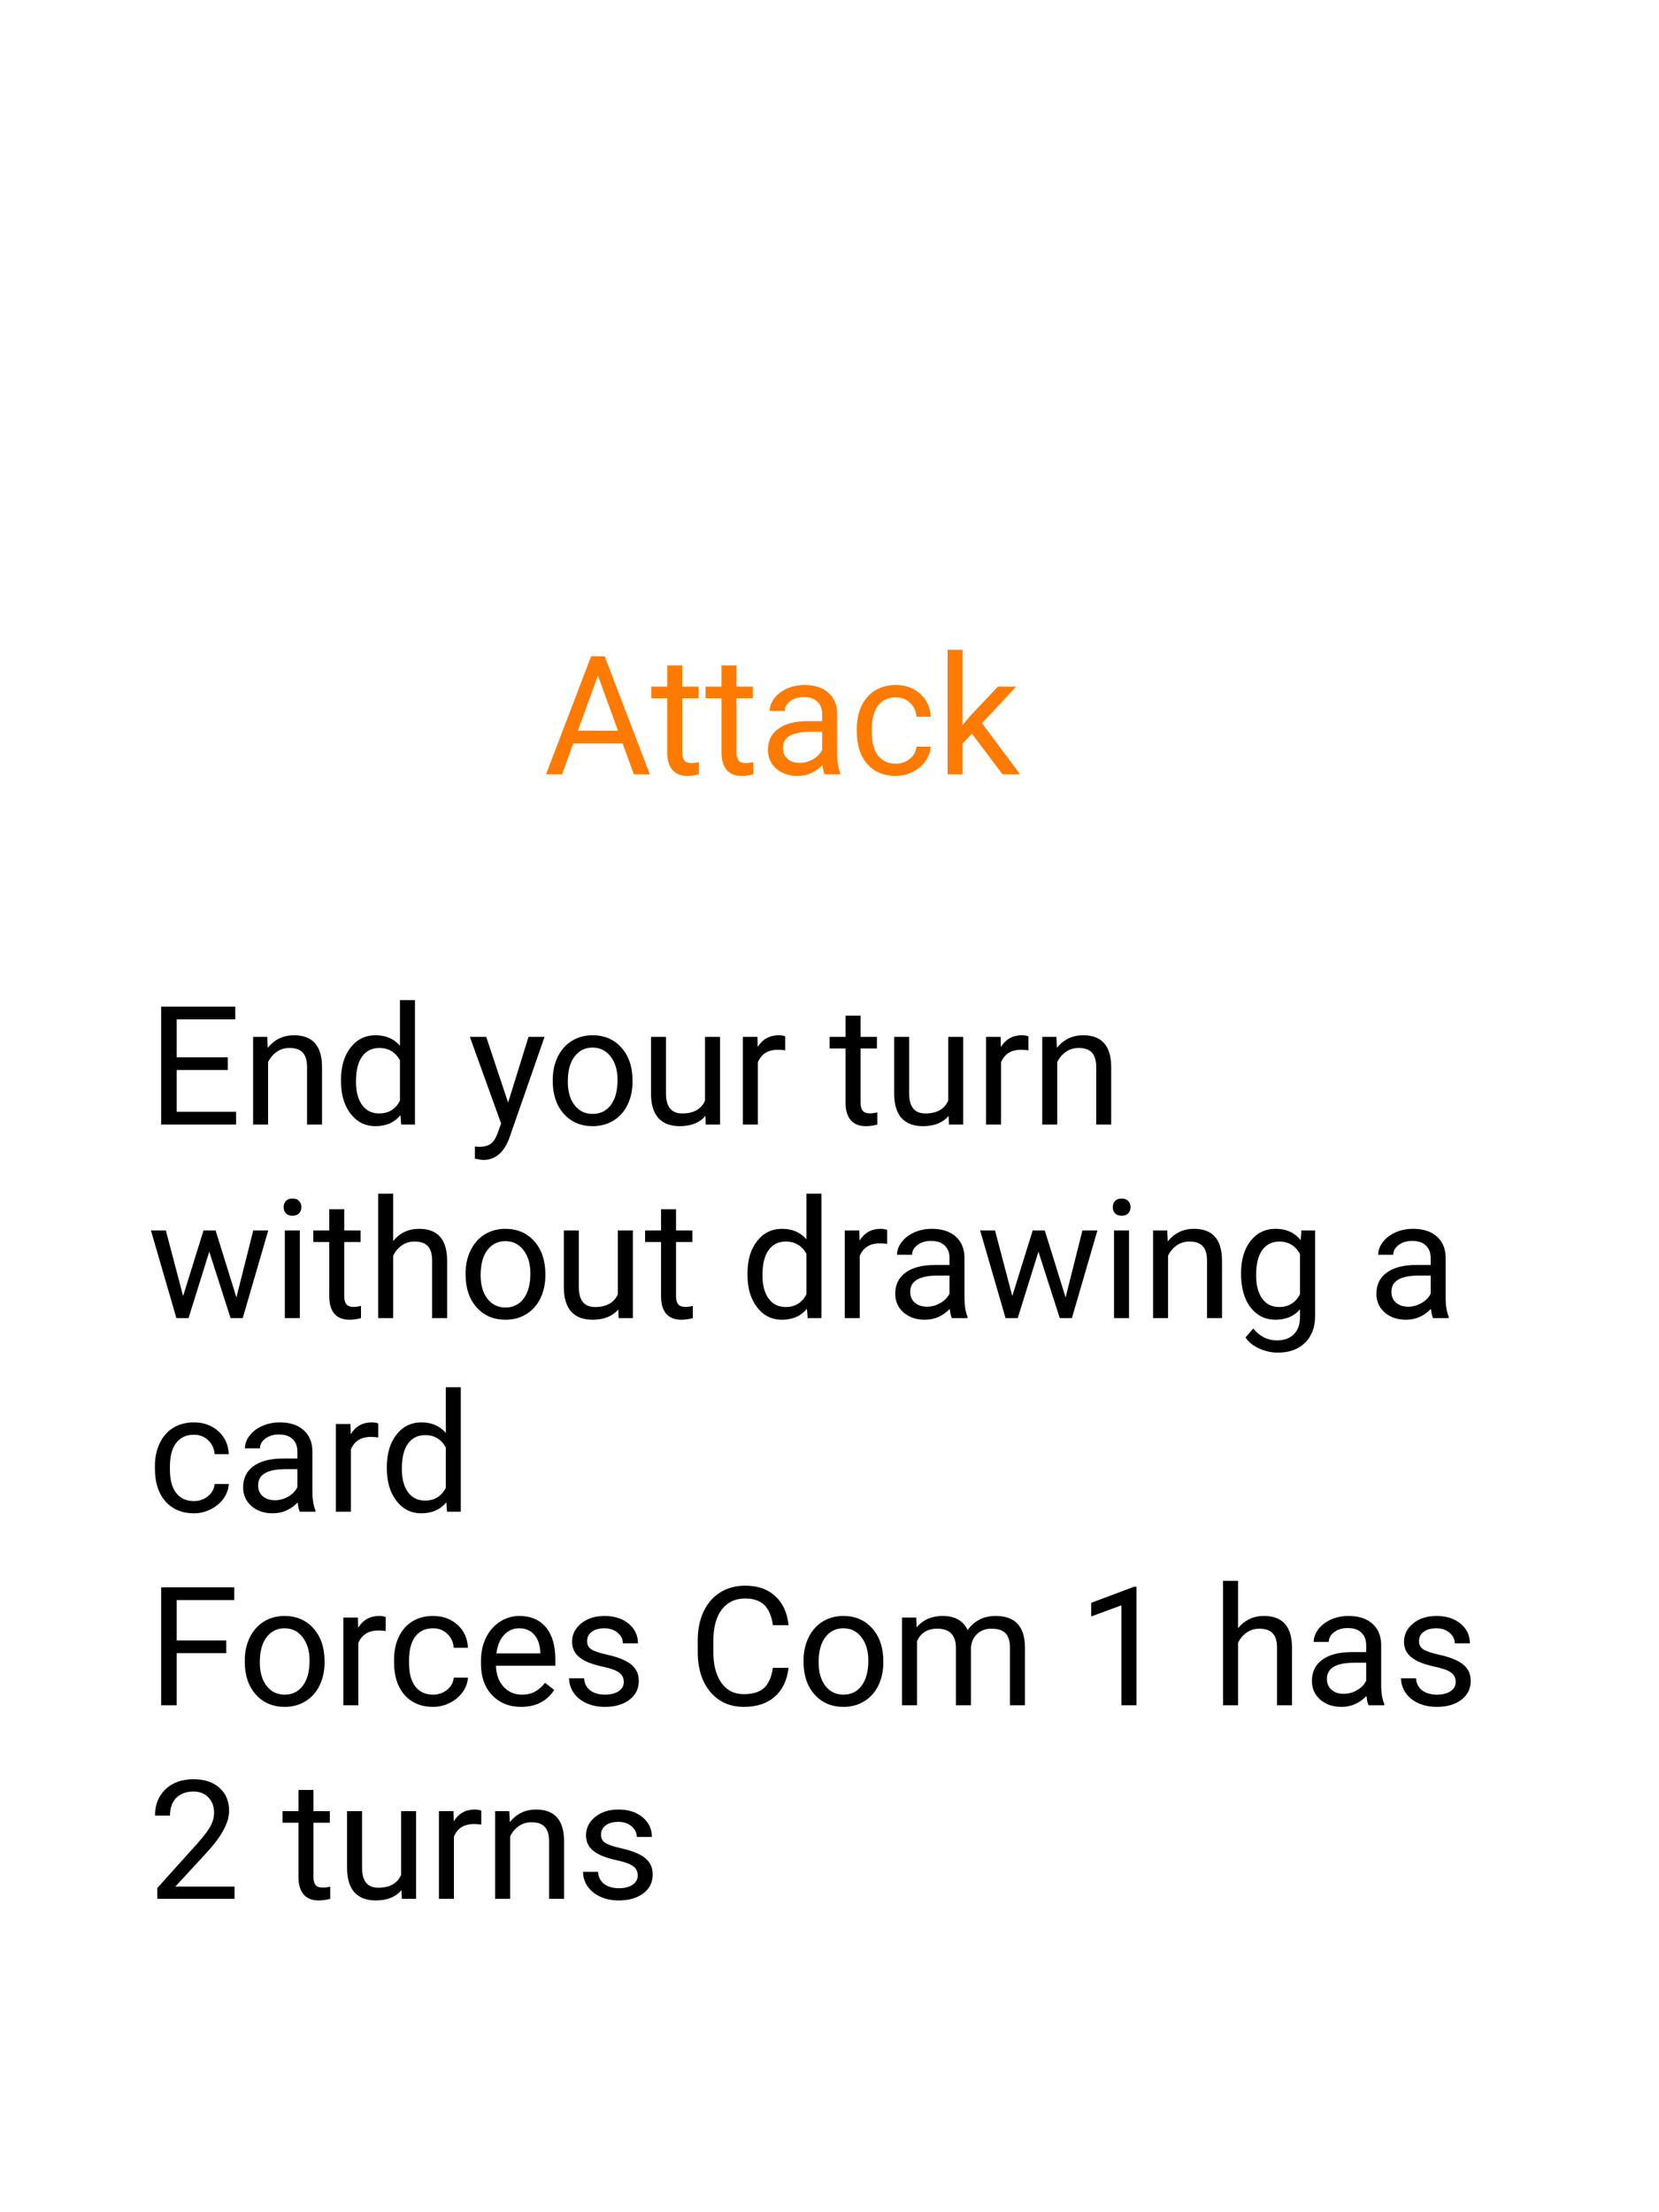 <svg width="180" height="240" viewBox="0 0 180 240" fill="none" xmlns="http://www.w3.org/2000/svg">
<rect width="180" height="240" fill="white"/>
<path d="M67.552 80.66H62.19L60.986 84H59.246L64.133 71.203H65.609L70.505 84H68.773L67.552 80.66ZM62.7 79.272H67.051L64.871 73.286L62.7 79.272ZM74.02 72.188V74.49H75.796V75.747H74.02V81.644C74.02 82.025 74.1 82.312 74.258 82.506C74.416 82.693 74.686 82.787 75.066 82.787C75.254 82.787 75.512 82.752 75.84 82.682V84C75.412 84.117 74.996 84.176 74.592 84.176C73.865 84.176 73.317 83.956 72.948 83.517C72.579 83.077 72.394 82.453 72.394 81.644V75.747H70.663V74.49H72.394V72.188H74.02ZM79.909 72.188V74.49H81.685V75.747H79.909V81.644C79.909 82.025 79.988 82.312 80.147 82.506C80.305 82.693 80.574 82.787 80.955 82.787C81.143 82.787 81.4 82.752 81.728 82.682V84C81.301 84.117 80.885 84.176 80.481 84.176C79.754 84.176 79.206 83.956 78.837 83.517C78.468 83.077 78.283 82.453 78.283 81.644V75.747H76.552V74.49H78.283V72.188H79.909ZM89.463 84C89.369 83.812 89.293 83.478 89.234 82.998C88.478 83.783 87.576 84.176 86.527 84.176C85.59 84.176 84.819 83.912 84.216 83.385C83.618 82.852 83.319 82.178 83.319 81.363C83.319 80.373 83.694 79.606 84.444 79.061C85.2 78.51 86.261 78.234 87.626 78.234H89.208V77.487C89.208 76.919 89.038 76.468 88.698 76.134C88.358 75.794 87.857 75.624 87.195 75.624C86.615 75.624 86.129 75.77 85.736 76.064C85.344 76.356 85.147 76.711 85.147 77.127H83.513C83.513 76.652 83.68 76.195 84.014 75.756C84.353 75.311 84.811 74.959 85.385 74.701C85.965 74.443 86.601 74.314 87.292 74.314C88.388 74.314 89.246 74.59 89.867 75.141C90.488 75.686 90.811 76.439 90.834 77.399V81.776C90.834 82.649 90.945 83.344 91.168 83.859V84H89.463ZM86.765 82.761C87.274 82.761 87.758 82.629 88.215 82.365C88.672 82.102 89.003 81.759 89.208 81.337V79.386H87.934C85.941 79.386 84.945 79.969 84.945 81.135C84.945 81.644 85.115 82.043 85.455 82.33C85.795 82.617 86.231 82.761 86.765 82.761ZM97.197 82.849C97.777 82.849 98.284 82.673 98.718 82.321C99.151 81.97 99.392 81.53 99.439 81.003H100.977C100.947 81.548 100.76 82.066 100.414 82.559C100.068 83.051 99.606 83.443 99.025 83.736C98.451 84.029 97.842 84.176 97.197 84.176C95.902 84.176 94.871 83.745 94.103 82.884C93.342 82.017 92.961 80.833 92.961 79.333V79.061C92.961 78.135 93.131 77.311 93.471 76.591C93.811 75.87 94.297 75.311 94.93 74.912C95.568 74.514 96.321 74.314 97.189 74.314C98.255 74.314 99.14 74.634 99.843 75.272C100.552 75.911 100.93 76.74 100.977 77.76H99.439C99.392 77.144 99.157 76.641 98.735 76.248C98.319 75.85 97.804 75.65 97.189 75.65C96.362 75.65 95.721 75.949 95.264 76.547C94.812 77.139 94.587 77.997 94.587 79.122V79.43C94.587 80.525 94.812 81.369 95.264 81.961C95.715 82.553 96.359 82.849 97.197 82.849ZM105.459 79.597L104.439 80.66V84H102.813V70.5H104.439V78.665L105.31 77.619L108.271 74.49H110.249L106.549 78.463L110.68 84H108.772L105.459 79.597Z" fill="#FF7A00"/>
<path d="M24.719 116.085H19.173V120.62H25.615V122H17.485V109.203H25.527V110.592H19.173V114.705H24.719V116.085ZM28.999 112.49L29.052 113.686C29.778 112.771 30.727 112.314 31.899 112.314C33.909 112.314 34.923 113.448 34.94 115.716V122H33.315V115.707C33.309 115.021 33.15 114.515 32.84 114.187C32.535 113.858 32.058 113.694 31.407 113.694C30.88 113.694 30.417 113.835 30.019 114.116C29.62 114.397 29.31 114.767 29.087 115.224V122H27.461V112.49H28.999ZM36.997 117.166C36.997 115.707 37.343 114.535 38.034 113.65C38.726 112.76 39.631 112.314 40.75 112.314C41.863 112.314 42.745 112.695 43.395 113.457V108.5H45.022V122H43.527L43.448 120.98C42.798 121.777 41.893 122.176 40.732 122.176C39.631 122.176 38.731 121.725 38.034 120.822C37.343 119.92 36.997 118.742 36.997 117.289V117.166ZM38.623 117.351C38.623 118.429 38.846 119.272 39.291 119.882C39.736 120.491 40.352 120.796 41.137 120.796C42.168 120.796 42.921 120.333 43.395 119.407V115.039C42.909 114.143 42.162 113.694 41.154 113.694C40.357 113.694 39.736 114.002 39.291 114.617C38.846 115.232 38.623 116.144 38.623 117.351ZM55.129 119.618L57.344 112.49H59.084L55.261 123.468C54.669 125.05 53.728 125.841 52.44 125.841L52.132 125.814L51.525 125.7V124.382L51.965 124.417C52.516 124.417 52.943 124.306 53.248 124.083C53.559 123.86 53.813 123.453 54.013 122.861L54.373 121.895L50.98 112.49H52.756L55.129 119.618ZM59.972 117.157C59.972 116.226 60.153 115.388 60.517 114.644C60.886 113.899 61.395 113.325 62.046 112.921C62.702 112.517 63.449 112.314 64.287 112.314C65.582 112.314 66.628 112.763 67.425 113.659C68.228 114.556 68.629 115.748 68.629 117.236V117.351C68.629 118.276 68.45 119.108 68.093 119.847C67.741 120.579 67.234 121.15 66.572 121.561C65.916 121.971 65.16 122.176 64.305 122.176C63.016 122.176 61.97 121.728 61.167 120.831C60.37 119.935 59.972 118.748 59.972 117.271V117.157ZM61.606 117.351C61.606 118.405 61.85 119.252 62.336 119.891C62.828 120.529 63.484 120.849 64.305 120.849C65.131 120.849 65.787 120.526 66.273 119.882C66.76 119.231 67.003 118.323 67.003 117.157C67.003 116.114 66.754 115.271 66.256 114.626C65.764 113.976 65.107 113.65 64.287 113.65C63.484 113.65 62.837 113.97 62.345 114.608C61.852 115.247 61.606 116.161 61.606 117.351ZM76.539 121.06C75.906 121.804 74.978 122.176 73.753 122.176C72.739 122.176 71.966 121.883 71.433 121.297C70.905 120.705 70.639 119.832 70.633 118.678V112.49H72.259V118.634C72.259 120.075 72.845 120.796 74.017 120.796C75.259 120.796 76.085 120.333 76.495 119.407V112.49H78.121V122H76.574L76.539 121.06ZM85.196 113.949C84.95 113.908 84.684 113.888 84.397 113.888C83.33 113.888 82.606 114.342 82.226 115.25V122H80.6V112.49H82.182L82.208 113.589C82.741 112.739 83.497 112.314 84.476 112.314C84.792 112.314 85.032 112.355 85.196 112.438V113.949ZM93.37 110.188V112.49H95.145V113.747H93.37V119.645C93.37 120.025 93.449 120.312 93.607 120.506C93.766 120.693 94.035 120.787 94.416 120.787C94.603 120.787 94.861 120.752 95.189 120.682V122C94.762 122.117 94.346 122.176 93.941 122.176C93.215 122.176 92.667 121.956 92.298 121.517C91.929 121.077 91.744 120.453 91.744 119.645V113.747H90.013V112.49H91.744V110.188H93.37ZM102.924 121.06C102.291 121.804 101.362 122.176 100.138 122.176C99.124 122.176 98.351 121.883 97.817 121.297C97.29 120.705 97.023 119.832 97.018 118.678V112.49H98.644V118.634C98.644 120.075 99.23 120.796 100.401 120.796C101.644 120.796 102.47 120.333 102.88 119.407V112.49H104.506V122H102.959L102.924 121.06ZM111.581 113.949C111.335 113.908 111.068 113.888 110.781 113.888C109.715 113.888 108.991 114.342 108.61 115.25V122H106.984V112.49H108.566L108.593 113.589C109.126 112.739 109.882 112.314 110.86 112.314C111.177 112.314 111.417 112.355 111.581 112.438V113.949ZM114.622 112.49L114.675 113.686C115.401 112.771 116.351 112.314 117.522 112.314C119.532 112.314 120.546 113.448 120.563 115.716V122H118.938V115.707C118.932 115.021 118.773 114.515 118.463 114.187C118.158 113.858 117.681 113.694 117.03 113.694C116.503 113.694 116.04 113.835 115.642 114.116C115.243 114.397 114.933 114.767 114.71 115.224V122H113.084V112.49H114.622ZM25.65 140.759L27.479 133.49H29.105L26.336 143H25.018L22.706 135.793L20.456 143H19.138L16.378 133.49H17.995L19.867 140.609L22.082 133.49H23.392L25.65 140.759ZM32.532 143H30.906V133.49H32.532V143ZM30.774 130.968C30.774 130.704 30.854 130.481 31.012 130.3C31.176 130.118 31.416 130.027 31.732 130.027C32.049 130.027 32.289 130.118 32.453 130.3C32.617 130.481 32.699 130.704 32.699 130.968C32.699 131.231 32.617 131.451 32.453 131.627C32.289 131.803 32.049 131.891 31.732 131.891C31.416 131.891 31.176 131.803 31.012 131.627C30.854 131.451 30.774 131.231 30.774 130.968ZM37.349 131.188V133.49H39.124V134.747H37.349V140.645C37.349 141.025 37.428 141.312 37.586 141.506C37.744 141.693 38.014 141.787 38.395 141.787C38.582 141.787 38.84 141.752 39.168 141.682V143C38.74 143.117 38.324 143.176 37.92 143.176C37.193 143.176 36.645 142.956 36.276 142.517C35.907 142.077 35.723 141.453 35.723 140.645V134.747H33.991V133.49H35.723V131.188H37.349ZM42.657 134.642C43.378 133.757 44.315 133.314 45.47 133.314C47.48 133.314 48.493 134.448 48.511 136.716V143H46.885V136.707C46.879 136.021 46.721 135.515 46.41 135.187C46.105 134.858 45.628 134.694 44.977 134.694C44.45 134.694 43.987 134.835 43.589 135.116C43.19 135.397 42.88 135.767 42.657 136.224V143H41.031V129.5H42.657V134.642ZM50.515 138.157C50.515 137.226 50.696 136.388 51.06 135.644C51.429 134.899 51.938 134.325 52.589 133.921C53.245 133.517 53.992 133.314 54.83 133.314C56.125 133.314 57.171 133.763 57.968 134.659C58.77 135.556 59.172 136.748 59.172 138.236V138.351C59.172 139.276 58.993 140.108 58.636 140.847C58.284 141.579 57.777 142.15 57.115 142.561C56.459 142.971 55.703 143.176 54.848 143.176C53.559 143.176 52.513 142.728 51.71 141.831C50.913 140.935 50.515 139.748 50.515 138.271V138.157ZM52.149 138.351C52.149 139.405 52.393 140.252 52.879 140.891C53.371 141.529 54.027 141.849 54.848 141.849C55.674 141.849 56.33 141.526 56.816 140.882C57.303 140.231 57.546 139.323 57.546 138.157C57.546 137.114 57.297 136.271 56.799 135.626C56.307 134.976 55.65 134.65 54.83 134.65C54.027 134.65 53.38 134.97 52.888 135.608C52.395 136.247 52.149 137.161 52.149 138.351ZM67.082 142.06C66.449 142.804 65.52 143.176 64.296 143.176C63.282 143.176 62.509 142.883 61.976 142.297C61.448 141.705 61.182 140.832 61.176 139.678V133.49H62.802V139.634C62.802 141.075 63.388 141.796 64.56 141.796C65.802 141.796 66.628 141.333 67.038 140.407V133.49H68.664V143H67.117L67.082 142.06ZM73.349 131.188V133.49H75.124V134.747H73.349V140.645C73.349 141.025 73.428 141.312 73.586 141.506C73.744 141.693 74.014 141.787 74.394 141.787C74.582 141.787 74.84 141.752 75.168 141.682V143C74.74 143.117 74.324 143.176 73.92 143.176C73.193 143.176 72.645 142.956 72.276 142.517C71.907 142.077 71.723 141.453 71.723 140.645V134.747H69.991V133.49H71.723V131.188H73.349ZM81.101 138.166C81.101 136.707 81.446 135.535 82.138 134.65C82.829 133.76 83.734 133.314 84.853 133.314C85.967 133.314 86.849 133.695 87.499 134.457V129.5H89.125V143H87.631L87.552 141.98C86.901 142.777 85.996 143.176 84.836 143.176C83.734 143.176 82.835 142.725 82.138 141.822C81.446 140.92 81.101 139.742 81.101 138.289V138.166ZM82.727 138.351C82.727 139.429 82.949 140.272 83.394 140.882C83.84 141.491 84.455 141.796 85.24 141.796C86.272 141.796 87.024 141.333 87.499 140.407V136.039C87.013 135.143 86.266 134.694 85.258 134.694C84.461 134.694 83.84 135.002 83.394 135.617C82.949 136.232 82.727 137.144 82.727 138.351ZM96.253 134.949C96.007 134.908 95.74 134.888 95.453 134.888C94.387 134.888 93.663 135.342 93.282 136.25V143H91.656V133.49H93.238L93.265 134.589C93.798 133.739 94.554 133.314 95.532 133.314C95.849 133.314 96.089 133.355 96.253 133.438V134.949ZM103.275 143C103.182 142.812 103.105 142.479 103.047 141.998C102.291 142.783 101.389 143.176 100.34 143.176C99.402 143.176 98.632 142.912 98.028 142.385C97.431 141.852 97.132 141.178 97.132 140.363C97.132 139.373 97.507 138.605 98.257 138.061C99.013 137.51 100.073 137.234 101.438 137.234H103.021V136.487C103.021 135.919 102.851 135.468 102.511 135.134C102.171 134.794 101.67 134.624 101.008 134.624C100.428 134.624 99.941 134.771 99.549 135.063C99.156 135.356 98.96 135.711 98.96 136.127H97.325C97.325 135.652 97.492 135.195 97.826 134.756C98.166 134.311 98.623 133.959 99.197 133.701C99.777 133.443 100.413 133.314 101.104 133.314C102.2 133.314 103.059 133.59 103.68 134.141C104.301 134.686 104.623 135.438 104.646 136.399V140.776C104.646 141.649 104.758 142.344 104.98 142.859V143H103.275ZM100.577 141.761C101.087 141.761 101.57 141.629 102.027 141.365C102.484 141.102 102.815 140.759 103.021 140.337V138.386H101.746C99.754 138.386 98.758 138.969 98.758 140.135C98.758 140.645 98.928 141.043 99.268 141.33C99.607 141.617 100.044 141.761 100.577 141.761ZM115.615 140.759L117.443 133.49H119.069L116.301 143H114.982L112.671 135.793L110.421 143H109.103L106.343 133.49H107.96L109.832 140.609L112.047 133.49H113.356L115.615 140.759ZM122.497 143H120.871V133.49H122.497V143ZM120.739 130.968C120.739 130.704 120.818 130.481 120.977 130.3C121.141 130.118 121.381 130.027 121.697 130.027C122.014 130.027 122.254 130.118 122.418 130.3C122.582 130.481 122.664 130.704 122.664 130.968C122.664 131.231 122.582 131.451 122.418 131.627C122.254 131.803 122.014 131.891 121.697 131.891C121.381 131.891 121.141 131.803 120.977 131.627C120.818 131.451 120.739 131.231 120.739 130.968ZM126.646 133.49L126.698 134.686C127.425 133.771 128.374 133.314 129.546 133.314C131.556 133.314 132.569 134.448 132.587 136.716V143H130.961V136.707C130.955 136.021 130.797 135.515 130.486 135.187C130.182 134.858 129.704 134.694 129.054 134.694C128.526 134.694 128.063 134.835 127.665 135.116C127.267 135.397 126.956 135.767 126.733 136.224V143H125.107V133.49H126.646ZM134.652 138.166C134.652 136.684 134.995 135.506 135.681 134.633C136.366 133.754 137.274 133.314 138.405 133.314C139.565 133.314 140.471 133.725 141.121 134.545L141.2 133.49H142.686V142.771C142.686 144.002 142.319 144.972 141.587 145.681C140.86 146.39 139.882 146.744 138.651 146.744C137.966 146.744 137.295 146.598 136.639 146.305C135.982 146.012 135.481 145.61 135.136 145.101L135.979 144.125C136.677 144.986 137.529 145.417 138.537 145.417C139.328 145.417 139.943 145.194 140.383 144.749C140.828 144.304 141.051 143.677 141.051 142.868V142.051C140.4 142.801 139.513 143.176 138.388 143.176C137.274 143.176 136.372 142.728 135.681 141.831C134.995 140.935 134.652 139.713 134.652 138.166ZM136.287 138.351C136.287 139.423 136.507 140.267 136.946 140.882C137.386 141.491 138.001 141.796 138.792 141.796C139.817 141.796 140.57 141.33 141.051 140.398V136.057C140.553 135.148 139.806 134.694 138.81 134.694C138.019 134.694 137.4 135.002 136.955 135.617C136.51 136.232 136.287 137.144 136.287 138.351ZM155.482 143C155.389 142.812 155.312 142.479 155.254 141.998C154.498 142.783 153.596 143.176 152.547 143.176C151.609 143.176 150.839 142.912 150.235 142.385C149.638 141.852 149.339 141.178 149.339 140.363C149.339 139.373 149.714 138.605 150.464 138.061C151.22 137.51 152.28 137.234 153.646 137.234H155.228V136.487C155.228 135.919 155.058 135.468 154.718 135.134C154.378 134.794 153.877 134.624 153.215 134.624C152.635 134.624 152.148 134.771 151.756 135.063C151.363 135.356 151.167 135.711 151.167 136.127H149.532C149.532 135.652 149.699 135.195 150.033 134.756C150.373 134.311 150.83 133.959 151.404 133.701C151.984 133.443 152.62 133.314 153.312 133.314C154.407 133.314 155.266 133.59 155.887 134.141C156.508 134.686 156.83 135.438 156.854 136.399V140.776C156.854 141.649 156.965 142.344 157.188 142.859V143H155.482ZM152.784 141.761C153.294 141.761 153.777 141.629 154.234 141.365C154.691 141.102 155.022 140.759 155.228 140.337V138.386H153.953C151.961 138.386 150.965 138.969 150.965 140.135C150.965 140.645 151.135 141.043 151.475 141.33C151.814 141.617 152.251 141.761 152.784 141.761ZM21.045 162.849C21.625 162.849 22.132 162.673 22.565 162.321C22.999 161.97 23.239 161.53 23.286 161.003H24.824C24.795 161.548 24.607 162.066 24.262 162.559C23.916 163.051 23.453 163.443 22.873 163.736C22.299 164.029 21.689 164.176 21.045 164.176C19.75 164.176 18.719 163.745 17.951 162.884C17.189 162.017 16.809 160.833 16.809 159.333V159.061C16.809 158.135 16.979 157.312 17.318 156.591C17.658 155.87 18.145 155.311 18.777 154.912C19.416 154.514 20.169 154.314 21.036 154.314C22.102 154.314 22.987 154.634 23.69 155.272C24.399 155.911 24.777 156.74 24.824 157.76H23.286C23.239 157.145 23.005 156.641 22.583 156.248C22.167 155.85 21.651 155.65 21.036 155.65C20.21 155.65 19.568 155.949 19.111 156.547C18.66 157.139 18.435 157.997 18.435 159.122V159.43C18.435 160.525 18.66 161.369 19.111 161.961C19.562 162.553 20.207 162.849 21.045 162.849ZM32.523 164C32.43 163.812 32.353 163.479 32.295 162.998C31.539 163.783 30.637 164.176 29.588 164.176C28.65 164.176 27.88 163.912 27.276 163.385C26.679 162.852 26.38 162.178 26.38 161.363C26.38 160.373 26.755 159.605 27.505 159.061C28.261 158.51 29.321 158.234 30.686 158.234H32.269V157.487C32.269 156.919 32.099 156.468 31.759 156.134C31.419 155.794 30.918 155.624 30.256 155.624C29.676 155.624 29.189 155.771 28.797 156.063C28.404 156.356 28.208 156.711 28.208 157.127H26.573C26.573 156.652 26.74 156.195 27.074 155.756C27.414 155.311 27.871 154.959 28.445 154.701C29.025 154.443 29.661 154.314 30.352 154.314C31.448 154.314 32.307 154.59 32.928 155.141C33.549 155.686 33.871 156.438 33.895 157.399V161.776C33.895 162.649 34.006 163.344 34.228 163.859V164H32.523ZM29.825 162.761C30.335 162.761 30.818 162.629 31.275 162.365C31.732 162.102 32.063 161.759 32.269 161.337V159.386H30.994C29.002 159.386 28.006 159.969 28.006 161.135C28.006 161.645 28.176 162.043 28.516 162.33C28.855 162.617 29.292 162.761 29.825 162.761ZM41.04 155.949C40.794 155.908 40.527 155.888 40.24 155.888C39.174 155.888 38.45 156.342 38.069 157.25V164H36.443V154.49H38.025L38.052 155.589C38.585 154.739 39.341 154.314 40.319 154.314C40.636 154.314 40.876 154.355 41.04 154.438V155.949ZM41.972 159.166C41.972 157.707 42.317 156.535 43.009 155.65C43.7 154.76 44.605 154.314 45.725 154.314C46.838 154.314 47.72 154.695 48.37 155.457V150.5H49.996V164H48.502L48.423 162.98C47.773 163.777 46.867 164.176 45.707 164.176C44.605 164.176 43.706 163.725 43.009 162.822C42.317 161.92 41.972 160.742 41.972 159.289V159.166ZM43.598 159.351C43.598 160.429 43.82 161.272 44.266 161.882C44.711 162.491 45.326 162.796 46.111 162.796C47.143 162.796 47.895 162.333 48.37 161.407V157.039C47.884 156.143 47.137 155.694 46.129 155.694C45.332 155.694 44.711 156.002 44.266 156.617C43.82 157.232 43.598 158.144 43.598 159.351ZM24.543 179.349H19.173V185H17.485V172.203H25.413V173.592H19.173V177.969H24.543V179.349ZM26.556 180.157C26.556 179.226 26.737 178.388 27.101 177.644C27.47 176.899 27.98 176.325 28.63 175.921C29.286 175.517 30.033 175.314 30.871 175.314C32.166 175.314 33.212 175.763 34.009 176.659C34.812 177.556 35.213 178.748 35.213 180.236V180.351C35.213 181.276 35.034 182.108 34.677 182.847C34.325 183.579 33.818 184.15 33.156 184.561C32.5 184.971 31.744 185.176 30.889 185.176C29.6 185.176 28.554 184.728 27.751 183.831C26.954 182.935 26.556 181.748 26.556 180.271V180.157ZM28.19 180.351C28.19 181.405 28.434 182.252 28.92 182.891C29.412 183.529 30.068 183.849 30.889 183.849C31.715 183.849 32.371 183.526 32.857 182.882C33.344 182.231 33.587 181.323 33.587 180.157C33.587 179.114 33.338 178.271 32.84 177.626C32.348 176.976 31.691 176.65 30.871 176.65C30.068 176.65 29.421 176.97 28.929 177.608C28.436 178.247 28.19 179.161 28.19 180.351ZM41.849 176.949C41.602 176.908 41.336 176.888 41.049 176.888C39.982 176.888 39.259 177.342 38.878 178.25V185H37.252V175.49H38.834L38.86 176.589C39.394 175.739 40.149 175.314 41.128 175.314C41.444 175.314 41.685 175.355 41.849 175.438V176.949ZM46.99 183.849C47.57 183.849 48.077 183.673 48.511 183.321C48.944 182.97 49.185 182.53 49.231 182.003H50.77C50.74 182.548 50.553 183.066 50.207 183.559C49.861 184.051 49.398 184.443 48.818 184.736C48.244 185.029 47.635 185.176 46.99 185.176C45.695 185.176 44.664 184.745 43.897 183.884C43.135 183.017 42.754 181.833 42.754 180.333V180.061C42.754 179.135 42.924 178.312 43.264 177.591C43.603 176.87 44.09 176.311 44.723 175.912C45.361 175.514 46.114 175.314 46.981 175.314C48.048 175.314 48.933 175.634 49.636 176.272C50.345 176.911 50.723 177.74 50.77 178.76H49.231C49.185 178.145 48.95 177.641 48.528 177.248C48.112 176.85 47.597 176.65 46.981 176.65C46.155 176.65 45.514 176.949 45.057 177.547C44.605 178.139 44.38 178.997 44.38 180.122V180.43C44.38 181.525 44.605 182.369 45.057 182.961C45.508 183.553 46.152 183.849 46.99 183.849ZM56.544 185.176C55.255 185.176 54.206 184.754 53.398 183.91C52.589 183.061 52.185 181.927 52.185 180.509V180.21C52.185 179.267 52.363 178.426 52.721 177.688C53.084 176.943 53.588 176.363 54.232 175.947C54.883 175.525 55.586 175.314 56.342 175.314C57.578 175.314 58.539 175.722 59.225 176.536C59.91 177.351 60.253 178.517 60.253 180.034V180.711H53.81C53.834 181.648 54.106 182.407 54.628 182.987C55.155 183.562 55.823 183.849 56.632 183.849C57.206 183.849 57.692 183.731 58.091 183.497C58.489 183.263 58.838 182.952 59.137 182.565L60.13 183.339C59.333 184.563 58.138 185.176 56.544 185.176ZM56.342 176.65C55.685 176.65 55.135 176.891 54.69 177.371C54.244 177.846 53.969 178.514 53.863 179.375H58.627V179.252C58.58 178.426 58.357 177.787 57.959 177.336C57.56 176.879 57.022 176.65 56.342 176.65ZM67.68 182.478C67.68 182.038 67.513 181.698 67.179 181.458C66.851 181.212 66.273 181.001 65.447 180.825C64.627 180.649 63.974 180.438 63.487 180.192C63.007 179.946 62.649 179.653 62.415 179.313C62.187 178.974 62.072 178.569 62.072 178.101C62.072 177.321 62.4 176.662 63.057 176.123C63.719 175.584 64.562 175.314 65.588 175.314C66.666 175.314 67.539 175.593 68.207 176.149C68.881 176.706 69.218 177.418 69.218 178.285H67.583C67.583 177.84 67.393 177.456 67.012 177.134C66.637 176.812 66.162 176.65 65.588 176.65C64.996 176.65 64.533 176.779 64.199 177.037C63.865 177.295 63.698 177.632 63.698 178.048C63.698 178.44 63.853 178.736 64.164 178.936C64.475 179.135 65.034 179.325 65.843 179.507C66.657 179.688 67.316 179.905 67.82 180.157C68.324 180.409 68.696 180.714 68.936 181.071C69.183 181.423 69.306 181.854 69.306 182.363C69.306 183.213 68.966 183.896 68.286 184.411C67.606 184.921 66.725 185.176 65.641 185.176C64.879 185.176 64.205 185.041 63.619 184.771C63.033 184.502 62.573 184.127 62.239 183.646C61.911 183.16 61.747 182.636 61.747 182.073H63.373C63.402 182.618 63.619 183.052 64.023 183.374C64.434 183.69 64.973 183.849 65.641 183.849C66.256 183.849 66.748 183.726 67.117 183.479C67.492 183.228 67.68 182.894 67.68 182.478ZM85.557 180.939C85.398 182.293 84.897 183.339 84.054 184.077C83.216 184.81 82.1 185.176 80.705 185.176C79.193 185.176 77.981 184.634 77.066 183.55C76.158 182.466 75.704 181.016 75.704 179.199V177.969C75.704 176.779 75.915 175.733 76.337 174.831C76.765 173.929 77.368 173.237 78.147 172.757C78.927 172.271 79.829 172.027 80.855 172.027C82.214 172.027 83.304 172.408 84.124 173.17C84.944 173.926 85.422 174.975 85.557 176.316H83.86C83.714 175.297 83.394 174.559 82.902 174.102C82.416 173.645 81.733 173.416 80.855 173.416C79.776 173.416 78.93 173.814 78.314 174.611C77.705 175.408 77.4 176.542 77.4 178.013V179.252C77.4 180.641 77.69 181.745 78.27 182.565C78.851 183.386 79.662 183.796 80.705 183.796C81.643 183.796 82.36 183.585 82.858 183.163C83.362 182.735 83.696 181.994 83.86 180.939H85.557ZM87.183 180.157C87.183 179.226 87.364 178.388 87.728 177.644C88.097 176.899 88.606 176.325 89.257 175.921C89.913 175.517 90.66 175.314 91.498 175.314C92.793 175.314 93.839 175.763 94.636 176.659C95.439 177.556 95.84 178.748 95.84 180.236V180.351C95.84 181.276 95.661 182.108 95.304 182.847C94.952 183.579 94.445 184.15 93.783 184.561C93.127 184.971 92.371 185.176 91.516 185.176C90.227 185.176 89.181 184.728 88.378 183.831C87.581 182.935 87.183 181.748 87.183 180.271V180.157ZM88.817 180.351C88.817 181.405 89.061 182.252 89.547 182.891C90.039 183.529 90.695 183.849 91.516 183.849C92.342 183.849 92.998 183.526 93.484 182.882C93.971 182.231 94.214 181.323 94.214 180.157C94.214 179.114 93.965 178.271 93.467 177.626C92.975 176.976 92.318 176.65 91.498 176.65C90.695 176.65 90.048 176.97 89.556 177.608C89.064 178.247 88.817 179.161 88.817 180.351ZM99.408 175.49L99.452 176.545C100.149 175.725 101.09 175.314 102.273 175.314C103.604 175.314 104.509 175.824 104.989 176.844C105.306 176.387 105.716 176.018 106.22 175.736C106.729 175.455 107.33 175.314 108.021 175.314C110.107 175.314 111.168 176.419 111.203 178.628V185H109.577V178.725C109.577 178.045 109.422 177.538 109.111 177.204C108.801 176.864 108.279 176.694 107.547 176.694C106.943 176.694 106.442 176.876 106.044 177.239C105.646 177.597 105.414 178.08 105.35 178.689V185H103.715V178.769C103.715 177.386 103.038 176.694 101.685 176.694C100.618 176.694 99.889 177.148 99.496 178.057V185H97.87V175.49H99.408ZM123.306 185H121.671V174.163L118.393 175.367V173.891L123.051 172.142H123.306V185ZM134.327 176.642C135.048 175.757 135.985 175.314 137.14 175.314C139.149 175.314 140.163 176.448 140.181 178.716V185H138.555V178.707C138.549 178.021 138.391 177.515 138.08 177.187C137.775 176.858 137.298 176.694 136.647 176.694C136.12 176.694 135.657 176.835 135.259 177.116C134.86 177.397 134.55 177.767 134.327 178.224V185H132.701V171.5H134.327V176.642ZM148.486 185C148.393 184.812 148.316 184.479 148.258 183.998C147.502 184.783 146.6 185.176 145.551 185.176C144.613 185.176 143.843 184.912 143.239 184.385C142.642 183.852 142.343 183.178 142.343 182.363C142.343 181.373 142.718 180.605 143.468 180.061C144.224 179.51 145.284 179.234 146.649 179.234H148.231V178.487C148.231 177.919 148.062 177.468 147.722 177.134C147.382 176.794 146.881 176.624 146.219 176.624C145.639 176.624 145.152 176.771 144.76 177.063C144.367 177.356 144.171 177.711 144.171 178.127H142.536C142.536 177.652 142.703 177.195 143.037 176.756C143.377 176.311 143.834 175.959 144.408 175.701C144.988 175.443 145.624 175.314 146.315 175.314C147.411 175.314 148.27 175.59 148.891 176.141C149.512 176.686 149.834 177.438 149.857 178.399V182.776C149.857 183.649 149.969 184.344 150.191 184.859V185H148.486ZM145.788 183.761C146.298 183.761 146.781 183.629 147.238 183.365C147.695 183.102 148.026 182.759 148.231 182.337V180.386H146.957C144.965 180.386 143.969 180.969 143.969 182.135C143.969 182.645 144.139 183.043 144.479 183.33C144.818 183.617 145.255 183.761 145.788 183.761ZM157.943 182.478C157.943 182.038 157.776 181.698 157.442 181.458C157.114 181.212 156.537 181.001 155.711 180.825C154.891 180.649 154.237 180.438 153.751 180.192C153.271 179.946 152.913 179.653 152.679 179.313C152.45 178.974 152.336 178.569 152.336 178.101C152.336 177.321 152.664 176.662 153.32 176.123C153.982 175.584 154.826 175.314 155.852 175.314C156.93 175.314 157.803 175.593 158.471 176.149C159.145 176.706 159.481 177.418 159.481 178.285H157.847C157.847 177.84 157.656 177.456 157.275 177.134C156.9 176.812 156.426 176.65 155.852 176.65C155.26 176.65 154.797 176.779 154.463 177.037C154.129 177.295 153.962 177.632 153.962 178.048C153.962 178.44 154.117 178.736 154.428 178.936C154.738 179.135 155.298 179.325 156.106 179.507C156.921 179.688 157.58 179.905 158.084 180.157C158.588 180.409 158.96 180.714 159.2 181.071C159.446 181.423 159.569 181.854 159.569 182.363C159.569 183.213 159.229 183.896 158.55 184.411C157.87 184.921 156.988 185.176 155.904 185.176C155.143 185.176 154.469 185.041 153.883 184.771C153.297 184.502 152.837 184.127 152.503 183.646C152.175 183.16 152.011 182.636 152.011 182.073H153.637C153.666 182.618 153.883 183.052 154.287 183.374C154.697 183.69 155.236 183.849 155.904 183.849C156.52 183.849 157.012 183.726 157.381 183.479C157.756 183.228 157.943 182.894 157.943 182.478ZM25.448 206H17.064V204.831L21.493 199.909C22.149 199.165 22.601 198.562 22.847 198.099C23.099 197.63 23.225 197.146 23.225 196.648C23.225 195.98 23.023 195.433 22.618 195.005C22.214 194.577 21.675 194.363 21.001 194.363C20.192 194.363 19.562 194.595 19.111 195.058C18.666 195.515 18.443 196.153 18.443 196.974H16.817C16.817 195.796 17.195 194.844 17.951 194.117C18.713 193.391 19.73 193.027 21.001 193.027C22.19 193.027 23.131 193.341 23.822 193.968C24.514 194.589 24.859 195.418 24.859 196.455C24.859 197.715 24.057 199.215 22.451 200.955L19.023 204.673H25.448V206ZM34.009 194.188V196.49H35.784V197.747H34.009V203.645C34.009 204.025 34.088 204.312 34.246 204.506C34.404 204.693 34.674 204.787 35.055 204.787C35.242 204.787 35.5 204.752 35.828 204.682V206C35.4 206.117 34.984 206.176 34.58 206.176C33.853 206.176 33.306 205.956 32.937 205.517C32.567 205.077 32.383 204.453 32.383 203.645V197.747H30.651V196.49H32.383V194.188H34.009ZM43.562 205.06C42.93 205.804 42.001 206.176 40.776 206.176C39.763 206.176 38.989 205.883 38.456 205.297C37.929 204.705 37.662 203.832 37.656 202.678V196.49H39.282V202.634C39.282 204.075 39.868 204.796 41.04 204.796C42.282 204.796 43.108 204.333 43.519 203.407V196.49H45.145V206H43.598L43.562 205.06ZM52.22 197.949C51.974 197.908 51.707 197.888 51.42 197.888C50.353 197.888 49.63 198.342 49.249 199.25V206H47.623V196.49H49.205L49.231 197.589C49.765 196.739 50.52 196.314 51.499 196.314C51.815 196.314 52.056 196.355 52.22 196.438V197.949ZM55.261 196.49L55.313 197.686C56.04 196.771 56.989 196.314 58.161 196.314C60.171 196.314 61.185 197.448 61.202 199.716V206H59.576V199.707C59.57 199.021 59.412 198.515 59.102 198.187C58.797 197.858 58.319 197.694 57.669 197.694C57.142 197.694 56.679 197.835 56.28 198.116C55.882 198.397 55.571 198.767 55.349 199.224V206H53.723V196.49H55.261ZM69.191 203.478C69.191 203.038 69.024 202.698 68.69 202.458C68.362 202.212 67.785 202.001 66.959 201.825C66.139 201.649 65.485 201.438 64.999 201.192C64.519 200.946 64.161 200.653 63.927 200.313C63.698 199.974 63.584 199.569 63.584 199.101C63.584 198.321 63.912 197.662 64.568 197.123C65.231 196.584 66.074 196.314 67.1 196.314C68.178 196.314 69.051 196.593 69.719 197.149C70.393 197.706 70.73 198.418 70.73 199.285H69.095C69.095 198.84 68.904 198.456 68.523 198.134C68.148 197.812 67.674 197.65 67.1 197.65C66.508 197.65 66.045 197.779 65.711 198.037C65.377 198.295 65.21 198.632 65.21 199.048C65.21 199.44 65.365 199.736 65.676 199.936C65.986 200.135 66.546 200.325 67.355 200.507C68.169 200.688 68.828 200.905 69.332 201.157C69.836 201.409 70.208 201.714 70.448 202.071C70.694 202.423 70.817 202.854 70.817 203.363C70.817 204.213 70.478 204.896 69.798 205.411C69.118 205.921 68.236 206.176 67.152 206.176C66.391 206.176 65.717 206.041 65.131 205.771C64.545 205.502 64.085 205.127 63.751 204.646C63.423 204.16 63.259 203.636 63.259 203.073H64.885C64.914 203.618 65.131 204.052 65.535 204.374C65.945 204.69 66.484 204.849 67.152 204.849C67.768 204.849 68.26 204.726 68.629 204.479C69.004 204.228 69.191 203.894 69.191 203.478Z" fill="black"/>
</svg>
